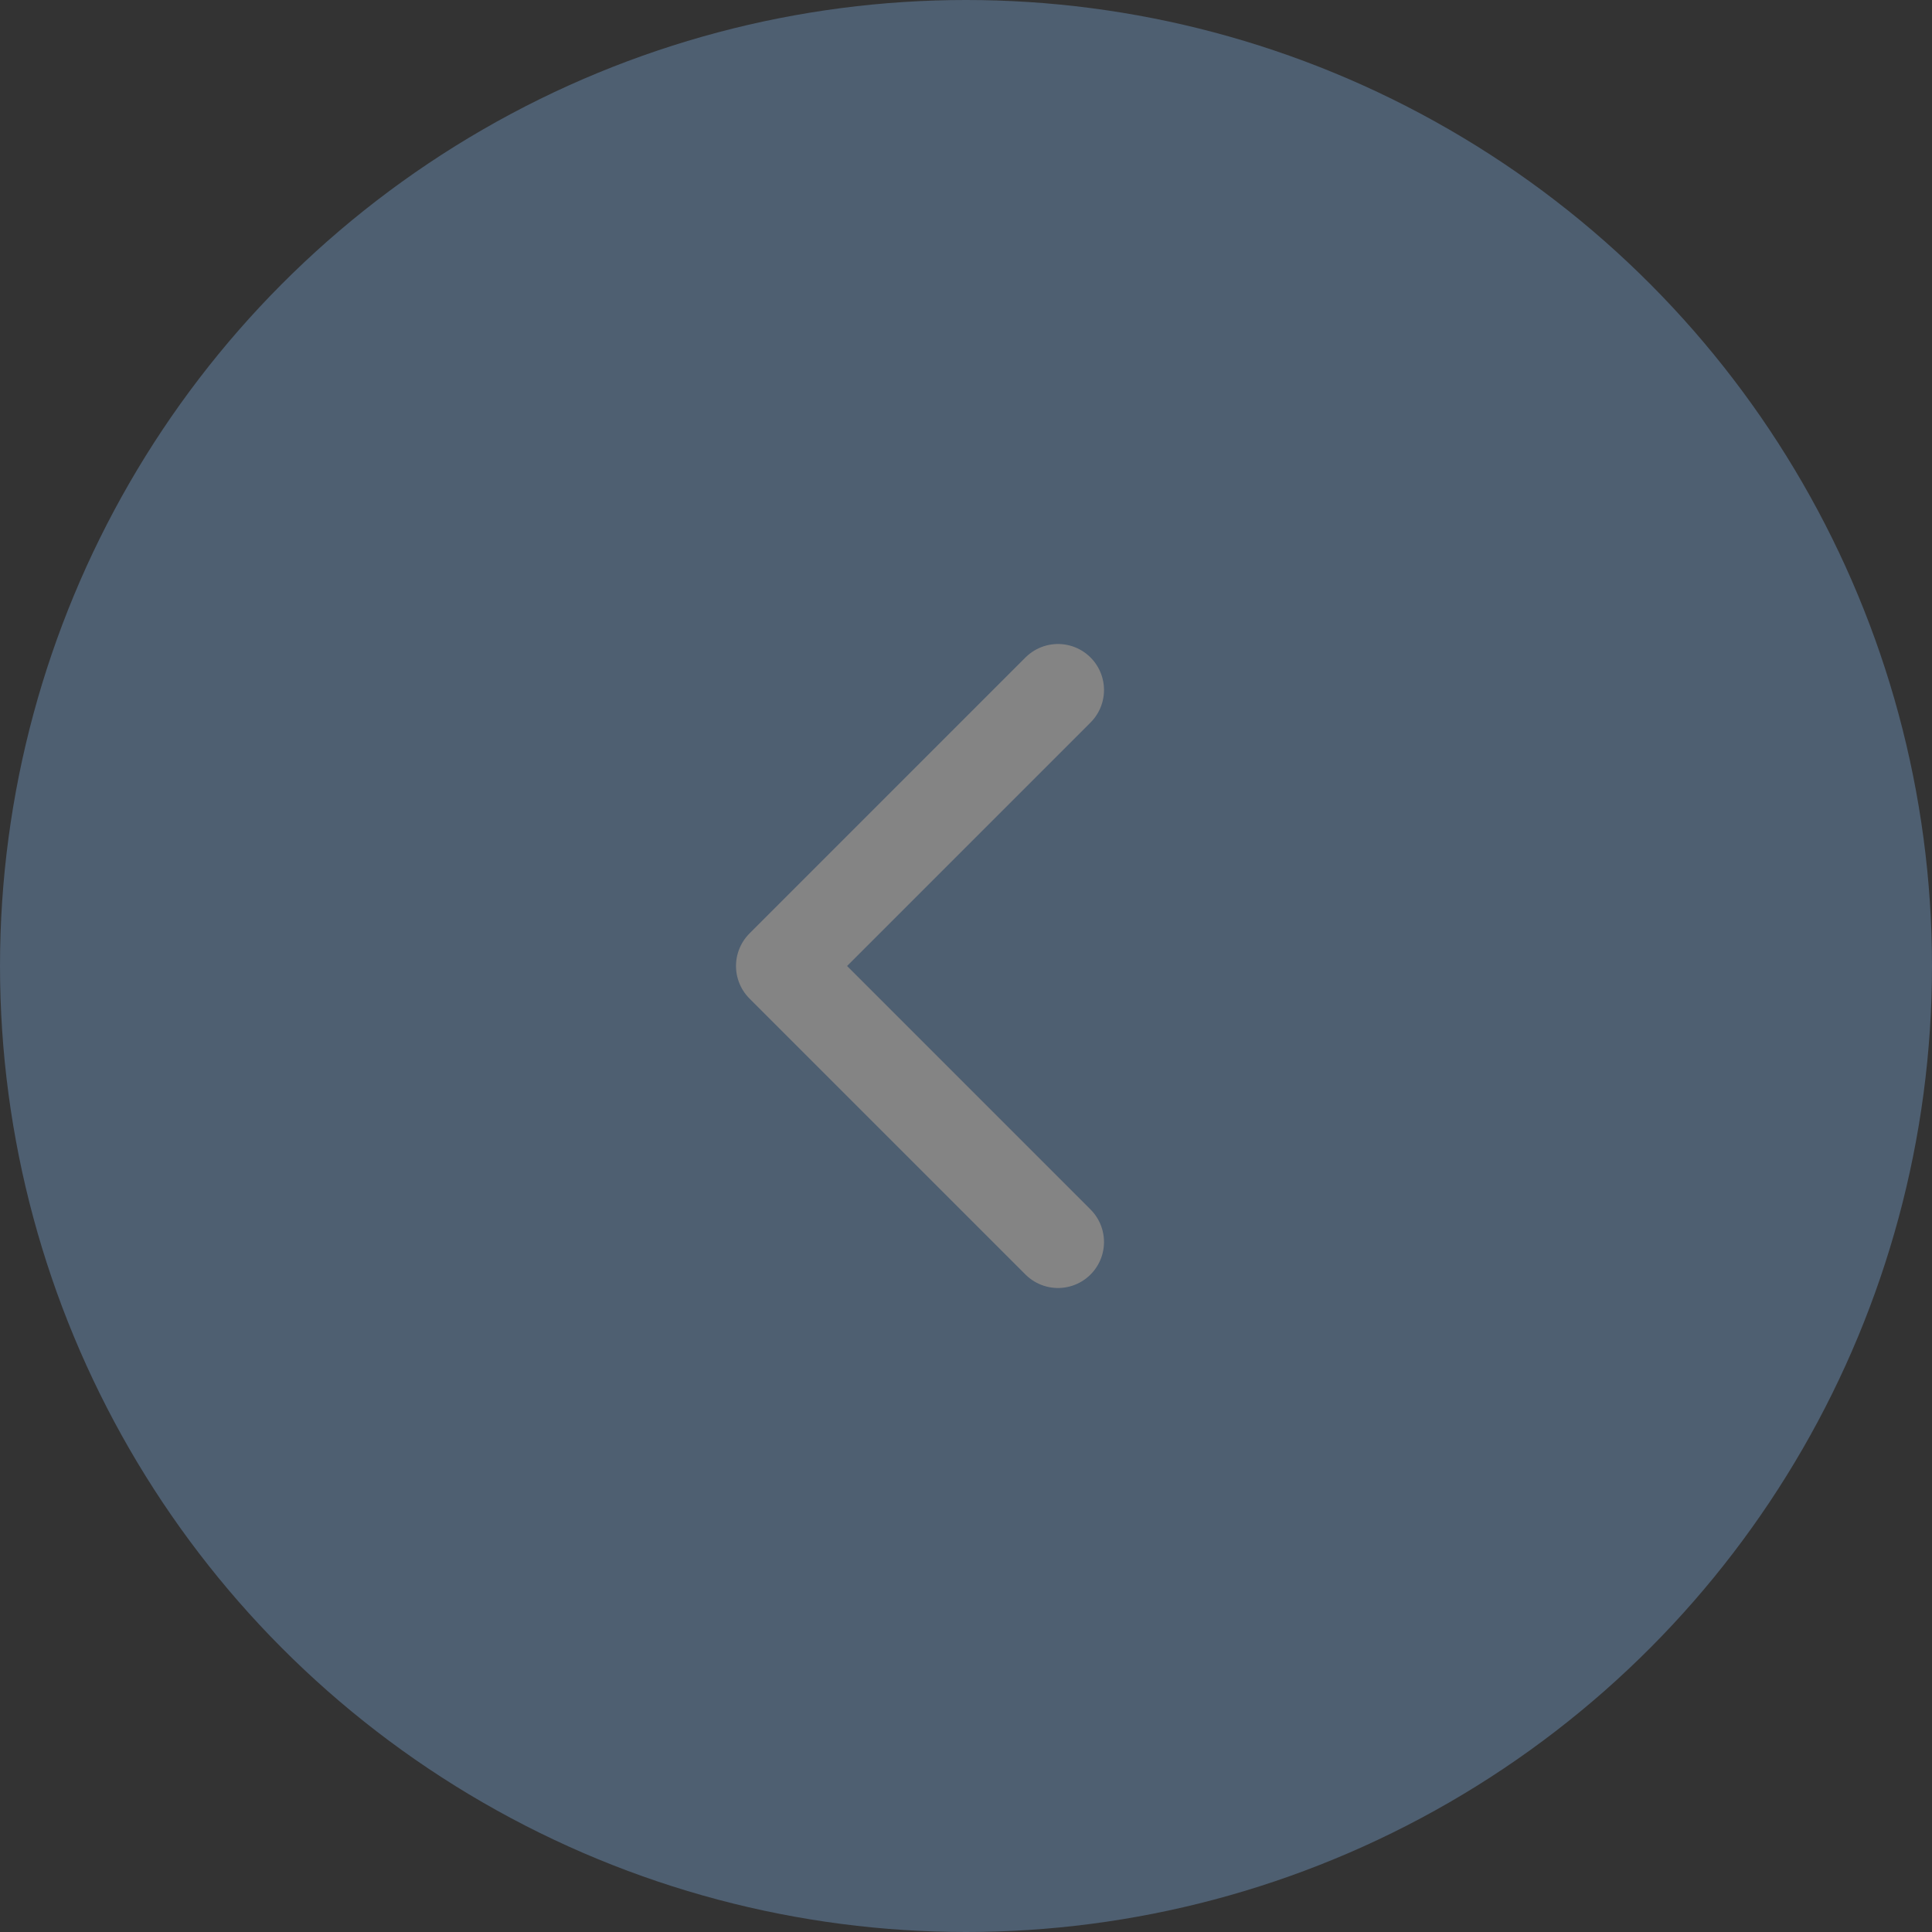 <svg width="42" height="42" viewBox="0 0 42 42" fill="none" xmlns="http://www.w3.org/2000/svg">
<rect x="0" y="0" width="42" height="42" fill="#333333" stroke="none"/>
<g opacity="0.4">
<circle cx="21" cy="21" r="21" fill="#769FCD"/>
<path d="M23 15L17 21L23 27" stroke="#FDFDFD" stroke-width="2" stroke-linecap="round" stroke-linejoin="round"/>
</g>
</svg>

